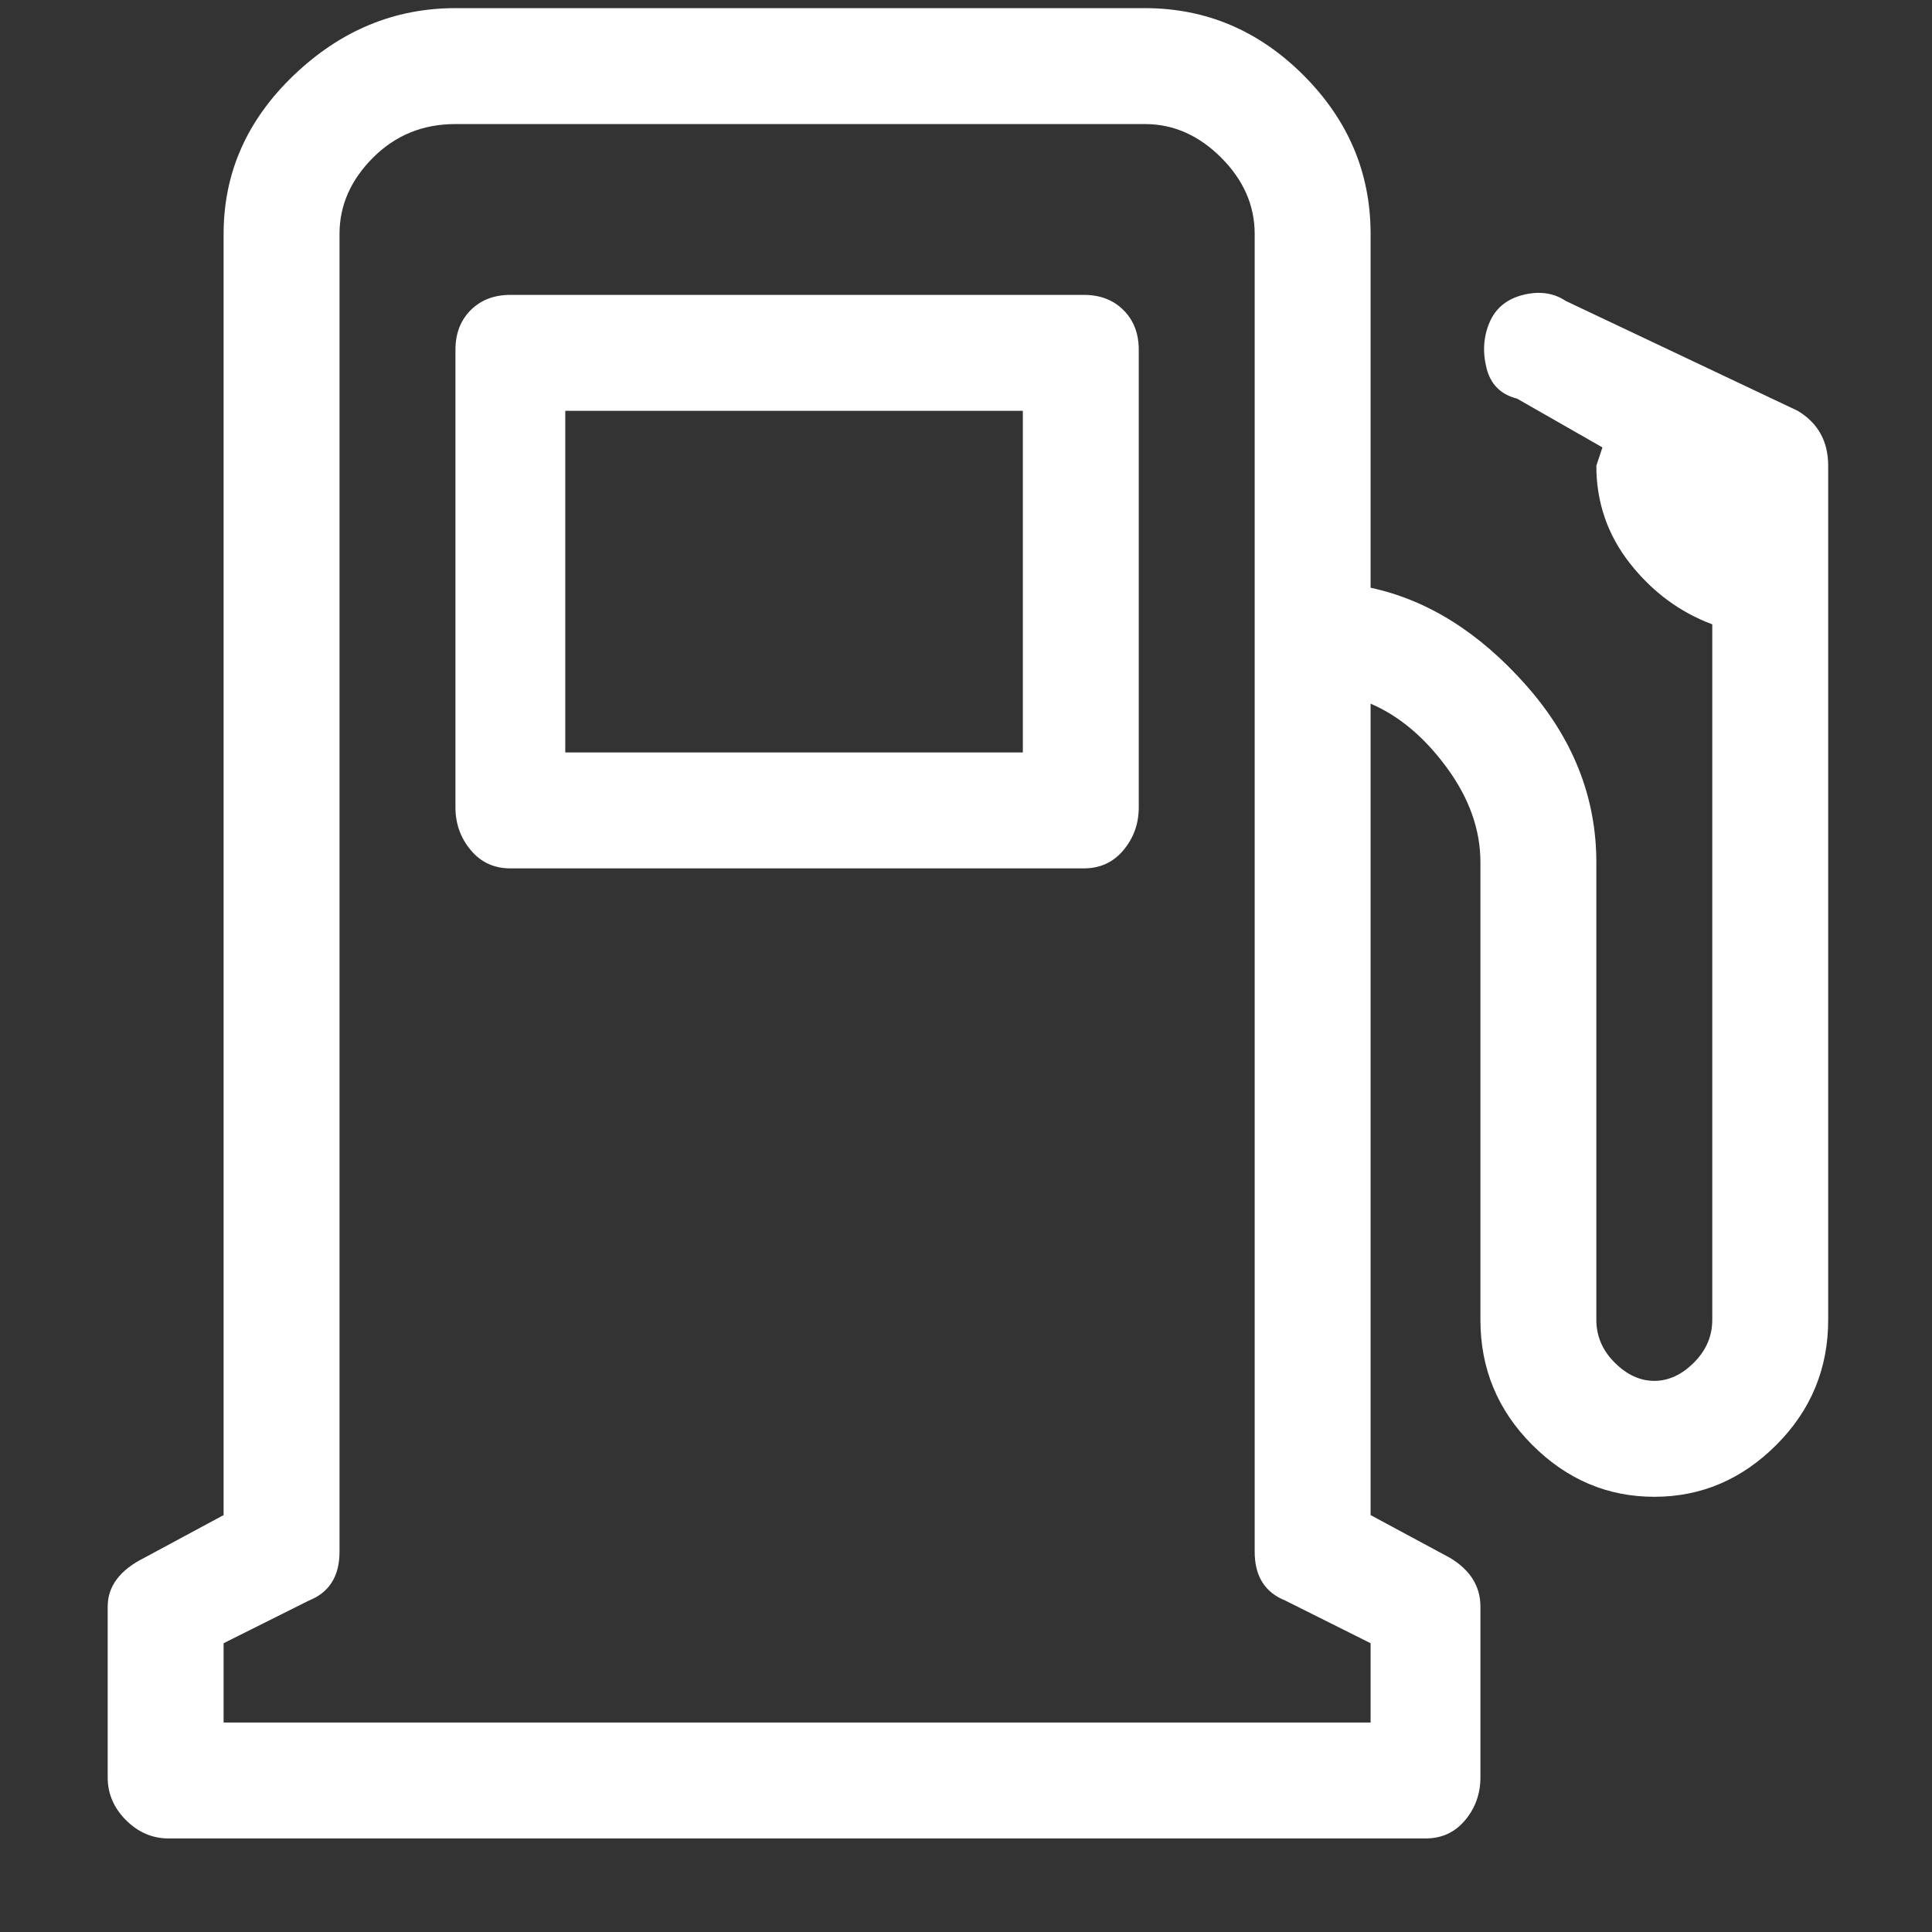 <svg width="19" height="19" viewBox="0 0 19 19" fill="none" xmlns="http://www.w3.org/2000/svg">
<rect x="0" y="0" width="19" height="19" fill="#333333" stroke="none"/>
<g clip-path="url(#clip0_5_389)">
<path d="M11.199 3.44C11.199 3.28 11.149 3.15 11.049 3.05C10.949 2.95 10.819 2.9 10.659 2.9H5.019C4.859 2.9 4.729 2.95 4.629 3.05C4.529 3.15 4.479 3.28 4.479 3.44V7.94C4.479 8.1 4.529 8.24 4.629 8.36C4.729 8.48 4.859 8.54 5.019 8.54H10.659C10.819 8.54 10.949 8.48 11.049 8.36C11.149 8.24 11.199 8.1 11.199 7.94V3.44ZM10.059 7.4H5.559V4.04H10.059V7.4ZM17.679 4.04L15.399 2.96C15.279 2.88 15.139 2.86 14.979 2.9C14.819 2.94 14.709 3.03 14.649 3.17C14.589 3.31 14.579 3.46 14.619 3.62C14.659 3.78 14.759 3.88 14.919 3.92L15.759 4.4L15.699 4.58C15.699 4.94 15.809 5.26 16.029 5.54C16.249 5.82 16.519 6.02 16.839 6.14V12.98C16.839 13.14 16.779 13.28 16.659 13.4C16.539 13.52 16.409 13.58 16.269 13.58C16.129 13.58 15.999 13.52 15.879 13.4C15.759 13.28 15.699 13.14 15.699 12.98V8.48C15.699 7.84 15.469 7.26 15.009 6.74C14.549 6.22 14.039 5.9 13.479 5.78V2.3C13.479 1.7 13.259 1.18 12.819 0.74C12.379 0.3 11.859 0.08 11.259 0.08H4.479C3.879 0.08 3.349 0.3 2.889 0.74C2.429 1.18 2.199 1.7 2.199 2.3V14.9L1.419 15.32C1.179 15.44 1.059 15.6 1.059 15.8V17.48C1.059 17.64 1.119 17.78 1.239 17.9C1.359 18.02 1.499 18.08 1.659 18.08H14.019C14.179 18.08 14.309 18.02 14.409 17.9C14.509 17.78 14.559 17.64 14.559 17.48V15.8C14.559 15.6 14.459 15.44 14.259 15.32L13.479 14.9V6.92C13.759 7.04 14.009 7.25 14.229 7.55C14.449 7.85 14.559 8.16 14.559 8.48V12.98C14.559 13.46 14.729 13.87 15.069 14.21C15.409 14.55 15.809 14.72 16.269 14.72C16.729 14.72 17.129 14.55 17.469 14.21C17.809 13.87 17.979 13.46 17.979 12.98V4.58C17.979 4.34 17.879 4.16 17.679 4.04ZM13.479 16.94H2.199V16.16L3.039 15.74C3.239 15.66 3.339 15.5 3.339 15.26V2.3C3.339 2.02 3.449 1.77 3.669 1.55C3.889 1.33 4.159 1.22 4.479 1.22H11.259C11.539 1.22 11.789 1.33 12.009 1.55C12.229 1.77 12.339 2.02 12.339 2.3V15.26C12.339 15.5 12.439 15.66 12.639 15.74L13.479 16.16V16.94Z" fill="white"/>
</g>
<defs>
<clipPath id="clip0_5_389">
<rect width="18" height="18" fill="white" transform="matrix(1 0 0 -1 0.52 18.08)"/>
</clipPath>
</defs>
</svg>
